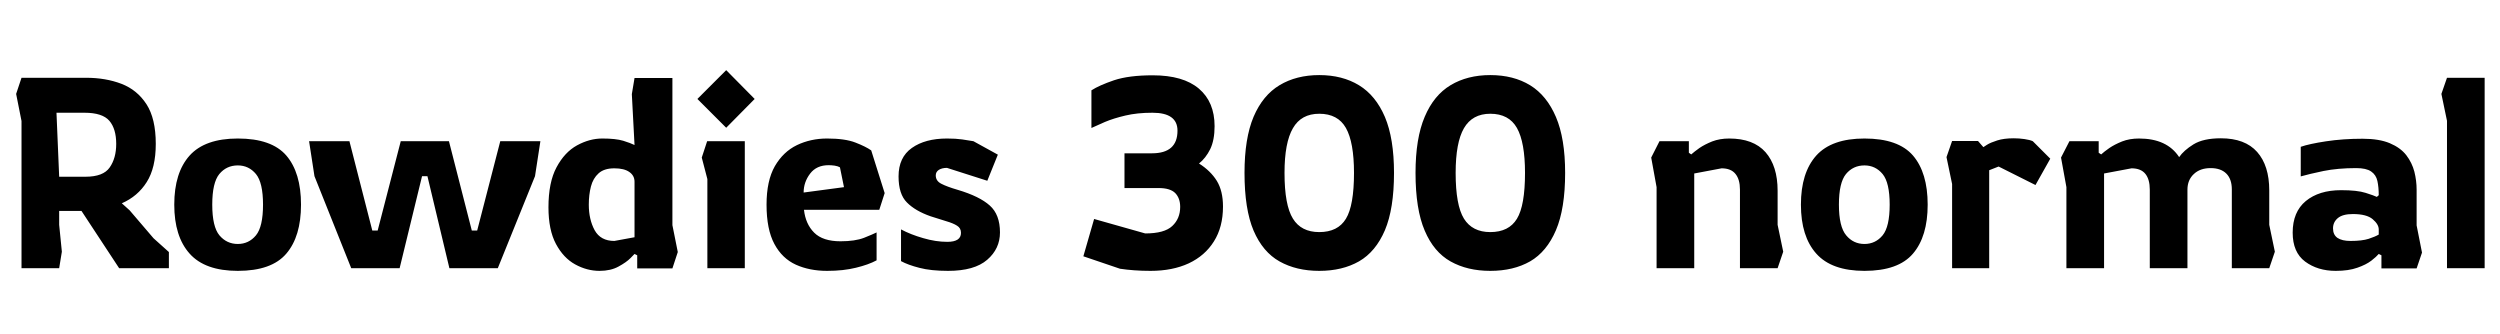<svg xmlns="http://www.w3.org/2000/svg" xmlns:xlink="http://www.w3.org/1999/xlink" width="223.08" height="29.808"><path fill="black" d="M5.28 23.93L1.92 23.93L1.92 10.80L1.44 8.38L1.92 6.94L7.68 6.94Q9.43 6.94 10.84 7.48Q12.24 8.02 13.07 9.30Q13.90 10.58 13.90 12.84L13.90 12.84Q13.90 14.98 13.09 16.25Q12.29 17.52 10.87 18.14L10.87 18.14L11.57 18.77L13.70 21.26L15.07 22.49L15.07 23.93L10.63 23.93L7.27 18.82L5.28 18.82L5.28 20.06L5.52 22.46L5.28 23.93ZM5.04 10.06L5.28 15.77L7.63 15.77Q9.22 15.77 9.79 14.94Q10.37 14.11 10.37 12.84L10.37 12.84Q10.37 11.50 9.76 10.78Q9.14 10.06 7.54 10.06L7.54 10.06L5.04 10.06ZM21.22 24.17L21.22 24.17Q18.29 24.17 16.92 22.63Q15.55 21.10 15.55 18.26L15.55 18.26Q15.55 15.41 16.92 13.88Q18.29 12.36 21.22 12.36L21.22 12.36Q24.24 12.36 25.55 13.88Q26.86 15.41 26.86 18.26L26.86 18.26Q26.86 21.10 25.55 22.63Q24.24 24.17 21.22 24.17ZM21.22 21.77L21.22 21.77Q22.20 21.77 22.84 21Q23.47 20.23 23.47 18.26L23.47 18.26Q23.47 16.30 22.84 15.53Q22.20 14.76 21.22 14.76L21.22 14.76Q20.21 14.76 19.57 15.53Q18.94 16.30 18.94 18.26L18.94 18.26Q18.94 20.23 19.58 21Q20.23 21.77 21.22 21.77ZM35.66 23.93L31.34 23.93L28.06 15.72L27.58 12.60L31.18 12.60L33.22 20.57L33.70 20.57L35.76 12.60L40.06 12.60L42.10 20.57L42.58 20.57L44.64 12.60L48.22 12.60L47.74 15.72L44.42 23.93L40.10 23.93L38.14 15.72L37.66 15.72L35.66 23.93ZM53.50 24.17L53.50 24.17Q52.37 24.17 51.32 23.59Q50.28 23.02 49.61 21.77Q48.94 20.52 48.94 18.50L48.94 18.50Q48.94 16.27 49.66 14.93Q50.38 13.58 51.49 12.97Q52.61 12.36 53.74 12.36L53.74 12.36Q54.94 12.36 55.61 12.56Q56.28 12.77 56.62 12.94L56.62 12.94L56.38 8.40L56.62 6.96L60 6.96L60 20.09L60.48 22.49L60 23.95L56.86 23.95L56.86 22.78L56.62 22.66Q56.62 22.66 56.26 23.03Q55.90 23.40 55.20 23.78Q54.50 24.17 53.50 24.17ZM54.82 21.50L54.82 21.50L56.62 21.17L56.62 16.22Q56.62 15.67 56.16 15.35Q55.70 15.02 54.82 15.02L54.82 15.02Q53.90 15.02 53.41 15.47Q52.92 15.91 52.73 16.64Q52.54 17.38 52.54 18.26L52.54 18.26Q52.54 19.58 53.06 20.54Q53.59 21.50 54.82 21.50ZM67.34 8.83L64.80 11.40L62.23 8.83L64.80 6.26L67.34 8.83ZM66.46 23.93L63.12 23.93L63.12 15.98L62.62 14.06L63.10 12.60L66.46 12.60L66.46 23.93ZM73.80 24.17L73.80 24.17Q72.24 24.17 71.02 23.62Q69.79 23.06 69.10 21.77Q68.40 20.47 68.40 18.26L68.40 18.26Q68.40 16.13 69.14 14.83Q69.89 13.54 71.11 12.95Q72.34 12.36 73.80 12.36L73.80 12.36Q75.41 12.36 76.33 12.72Q77.26 13.08 77.74 13.42L77.74 13.42L78.94 17.23L78.46 18.72L71.74 18.72Q71.88 19.99 72.65 20.76Q73.42 21.53 75 21.53L75 21.53Q76.30 21.53 77.10 21.22Q77.90 20.90 78.22 20.74L78.22 20.74L78.22 23.23Q77.50 23.62 76.38 23.89Q75.26 24.17 73.80 24.17ZM71.71 17.18L71.71 17.18L75.31 16.70L74.95 14.93Q74.78 14.83 74.48 14.78Q74.18 14.74 73.94 14.74L73.94 14.74Q72.86 14.74 72.29 15.49Q71.71 16.25 71.71 17.18ZM84.60 24.17L84.60 24.17Q83.06 24.17 82.04 23.90Q81.02 23.64 80.40 23.30L80.40 23.30L80.40 20.47Q81.26 20.93 82.38 21.25Q83.50 21.58 84.53 21.58L84.53 21.58Q85.75 21.58 85.75 20.78L85.75 20.78Q85.75 20.35 85.40 20.14Q85.06 19.92 84.44 19.74Q83.83 19.56 83.04 19.30L83.04 19.30Q81.67 18.82 80.93 18.07Q80.18 17.33 80.18 15.74L80.18 15.74Q80.18 14.04 81.37 13.20Q82.56 12.36 84.50 12.36L84.50 12.36Q85.30 12.36 85.85 12.44Q86.40 12.53 86.86 12.60L86.86 12.60L89.04 13.80L88.10 16.13L84.50 14.98Q84.05 14.98 83.77 15.16Q83.50 15.34 83.50 15.65L83.50 15.65Q83.50 16.15 84.00 16.40Q84.50 16.66 85.46 16.94L85.46 16.94Q87.41 17.52 88.32 18.34Q89.23 19.15 89.23 20.74L89.23 20.74Q89.23 22.20 88.09 23.18Q86.95 24.17 84.60 24.17ZM102.67 24.17L102.67 24.17Q101.90 24.17 101.22 24.12Q100.54 24.07 99.94 23.98L99.94 23.98L96.67 22.87L97.63 19.54L102.19 20.83Q103.90 20.83 104.60 20.17Q105.31 19.51 105.31 18.46L105.31 18.46Q105.31 17.69 104.87 17.23Q104.42 16.78 103.39 16.78L103.39 16.78L100.34 16.78L100.34 13.68L102.79 13.68Q105.07 13.68 105.07 11.66L105.07 11.66Q105.07 10.06 102.84 10.06L102.84 10.06Q101.47 10.06 100.42 10.31Q99.36 10.56 98.60 10.88Q97.85 11.21 97.39 11.42L97.39 11.42L97.39 8.06Q98.09 7.61 99.41 7.16Q100.73 6.72 102.86 6.72L102.86 6.72Q105.58 6.72 106.98 7.91Q108.38 9.10 108.38 11.26L108.38 11.26Q108.38 12.50 107.99 13.31Q107.59 14.11 106.99 14.59L106.99 14.59Q108.02 15.24 108.58 16.14Q109.13 17.04 109.13 18.43L109.13 18.43Q109.13 20.26 108.32 21.54Q107.52 22.82 106.07 23.50Q104.62 24.17 102.67 24.17ZM117.72 24.17L117.72 24.17Q115.68 24.17 114.18 23.33Q112.68 22.49 111.86 20.58Q111.05 18.67 111.05 15.43L111.05 15.43Q111.05 12.34 111.86 10.42Q112.68 8.50 114.18 7.60Q115.68 6.70 117.72 6.70L117.72 6.70Q119.78 6.70 121.27 7.61Q122.76 8.52 123.58 10.44Q124.39 12.36 124.39 15.43L124.39 15.43Q124.39 18.62 123.58 20.54Q122.76 22.46 121.27 23.32Q119.78 24.17 117.72 24.17ZM117.72 20.71L117.72 20.71Q119.38 20.71 120.10 19.52Q120.82 18.34 120.82 15.43L120.82 15.43Q120.82 12.70 120.10 11.42Q119.38 10.15 117.72 10.15L117.72 10.15Q116.11 10.15 115.37 11.44Q114.62 12.72 114.62 15.43L114.62 15.43Q114.62 18.31 115.37 19.51Q116.11 20.71 117.72 20.71ZM132.98 24.17L132.98 24.17Q130.94 24.17 129.44 23.33Q127.94 22.49 127.13 20.58Q126.31 18.67 126.31 15.43L126.31 15.43Q126.31 12.34 127.13 10.42Q127.94 8.50 129.44 7.60Q130.94 6.70 132.98 6.70L132.98 6.70Q135.05 6.70 136.54 7.61Q138.02 8.52 138.84 10.44Q139.66 12.36 139.66 15.43L139.66 15.43Q139.66 18.62 138.84 20.54Q138.02 22.46 136.54 23.32Q135.05 24.17 132.98 24.17ZM132.98 20.71L132.98 20.71Q134.64 20.71 135.36 19.52Q136.08 18.34 136.08 15.43L136.08 15.43Q136.08 12.70 135.36 11.42Q134.64 10.15 132.98 10.15L132.98 10.15Q131.38 10.15 130.63 11.44Q129.89 12.72 129.89 15.43L129.89 15.43Q129.89 18.31 130.63 19.51Q131.38 20.71 132.98 20.71ZM151.18 23.93L147.82 23.93L147.82 16.70L147.34 14.06L148.08 12.60L150.70 12.60L150.70 13.63L150.91 13.78Q151.18 13.54 151.64 13.21Q152.11 12.89 152.78 12.62Q153.46 12.36 154.30 12.36L154.30 12.36Q156.46 12.36 157.54 13.58Q158.62 14.81 158.62 17.02L158.62 17.02L158.62 20.06L159.12 22.46L158.62 23.93L155.26 23.93L155.26 16.92Q155.26 16.01 154.86 15.52Q154.46 15.02 153.62 15.02L153.62 15.02L151.18 15.48L151.18 23.93ZM166.37 24.17L166.37 24.17Q163.44 24.17 162.07 22.63Q160.70 21.10 160.70 18.26L160.70 18.26Q160.70 15.41 162.07 13.88Q163.44 12.36 166.37 12.36L166.37 12.36Q169.39 12.36 170.70 13.88Q172.01 15.41 172.01 18.26L172.01 18.26Q172.01 21.10 170.70 22.63Q169.39 24.17 166.37 24.17ZM166.37 21.77L166.37 21.77Q167.35 21.77 167.99 21Q168.62 20.23 168.62 18.26L168.62 18.26Q168.62 16.30 167.99 15.53Q167.35 14.76 166.37 14.76L166.37 14.76Q165.36 14.76 164.72 15.53Q164.09 16.30 164.09 18.26L164.09 18.26Q164.09 20.23 164.74 21Q165.38 21.77 166.37 21.77ZM177.50 23.93L174.19 23.93L174.19 16.42L173.69 14.02L174.19 12.58L176.50 12.58L176.98 13.13Q176.98 13.13 177.30 12.92Q177.62 12.72 178.22 12.53Q178.82 12.34 179.69 12.34L179.69 12.34Q180.17 12.34 180.65 12.41Q181.13 12.48 181.39 12.60L181.39 12.60L182.95 14.16L181.63 16.51L178.34 14.86L177.50 15.19L177.50 23.93ZM184.39 16.70L183.91 14.06L184.66 12.60L187.27 12.60L187.27 13.63L187.49 13.78Q187.75 13.54 188.22 13.21Q188.69 12.89 189.36 12.62Q190.03 12.36 190.87 12.36L190.87 12.36Q193.37 12.36 194.45 14.02L194.45 14.02Q194.86 13.42 195.73 12.88Q196.61 12.34 198.17 12.34L198.17 12.34Q200.33 12.34 201.41 13.56Q202.49 14.78 202.49 16.99L202.49 16.99L202.49 20.06L202.99 22.46L202.49 23.93L199.15 23.93L199.15 16.90Q199.15 15.98 198.66 15.49Q198.17 15 197.26 15L197.26 15Q196.32 15 195.76 15.53Q195.19 16.06 195.19 16.92L195.19 16.92L195.19 16.92L195.19 17.02L195.19 23.93L191.83 23.93L191.83 16.92Q191.83 16.01 191.44 15.52Q191.04 15.02 190.20 15.02L190.20 15.02L187.75 15.48L187.75 23.93L184.39 23.93L184.39 16.70ZM208.42 24.17L208.42 24.17Q206.81 24.17 205.69 23.34Q204.58 22.51 204.58 20.76L204.58 20.76Q204.58 18.91 205.75 17.94Q206.93 16.97 208.90 16.97L208.90 16.97Q210.34 16.97 211.09 17.21Q211.85 17.45 212.09 17.57L212.09 17.57L212.26 17.42Q212.26 16.70 212.14 16.15Q212.02 15.60 211.58 15.30Q211.15 15 210.24 15L210.24 15Q208.61 15 207.32 15.26Q206.04 15.53 205.30 15.74L205.30 15.74L205.30 13.10Q206.04 12.84 207.55 12.61Q209.06 12.38 210.82 12.38L210.82 12.38Q212.30 12.38 213.25 12.78Q214.20 13.18 214.72 13.85Q215.23 14.52 215.44 15.32Q215.64 16.13 215.64 16.92L215.64 16.92L215.64 20.11L216.12 22.54L215.64 23.95L212.50 23.95L212.50 22.78L212.26 22.66Q212.06 22.90 211.60 23.26Q211.13 23.62 210.35 23.89Q209.57 24.17 208.42 24.17ZM209.74 21.50L209.74 21.50Q210.77 21.50 211.36 21.31Q211.94 21.12 212.26 20.93L212.26 20.93L212.26 20.47Q212.26 20.02 211.72 19.56Q211.18 19.10 209.95 19.10L209.95 19.10Q209.04 19.10 208.61 19.46Q208.18 19.82 208.18 20.38L208.18 20.38Q208.18 20.95 208.58 21.23Q208.99 21.50 209.74 21.50ZM221.71 23.93L218.35 23.93L218.35 10.78L217.85 8.38L218.35 6.94L221.71 6.94L221.71 23.93Z"/></svg>